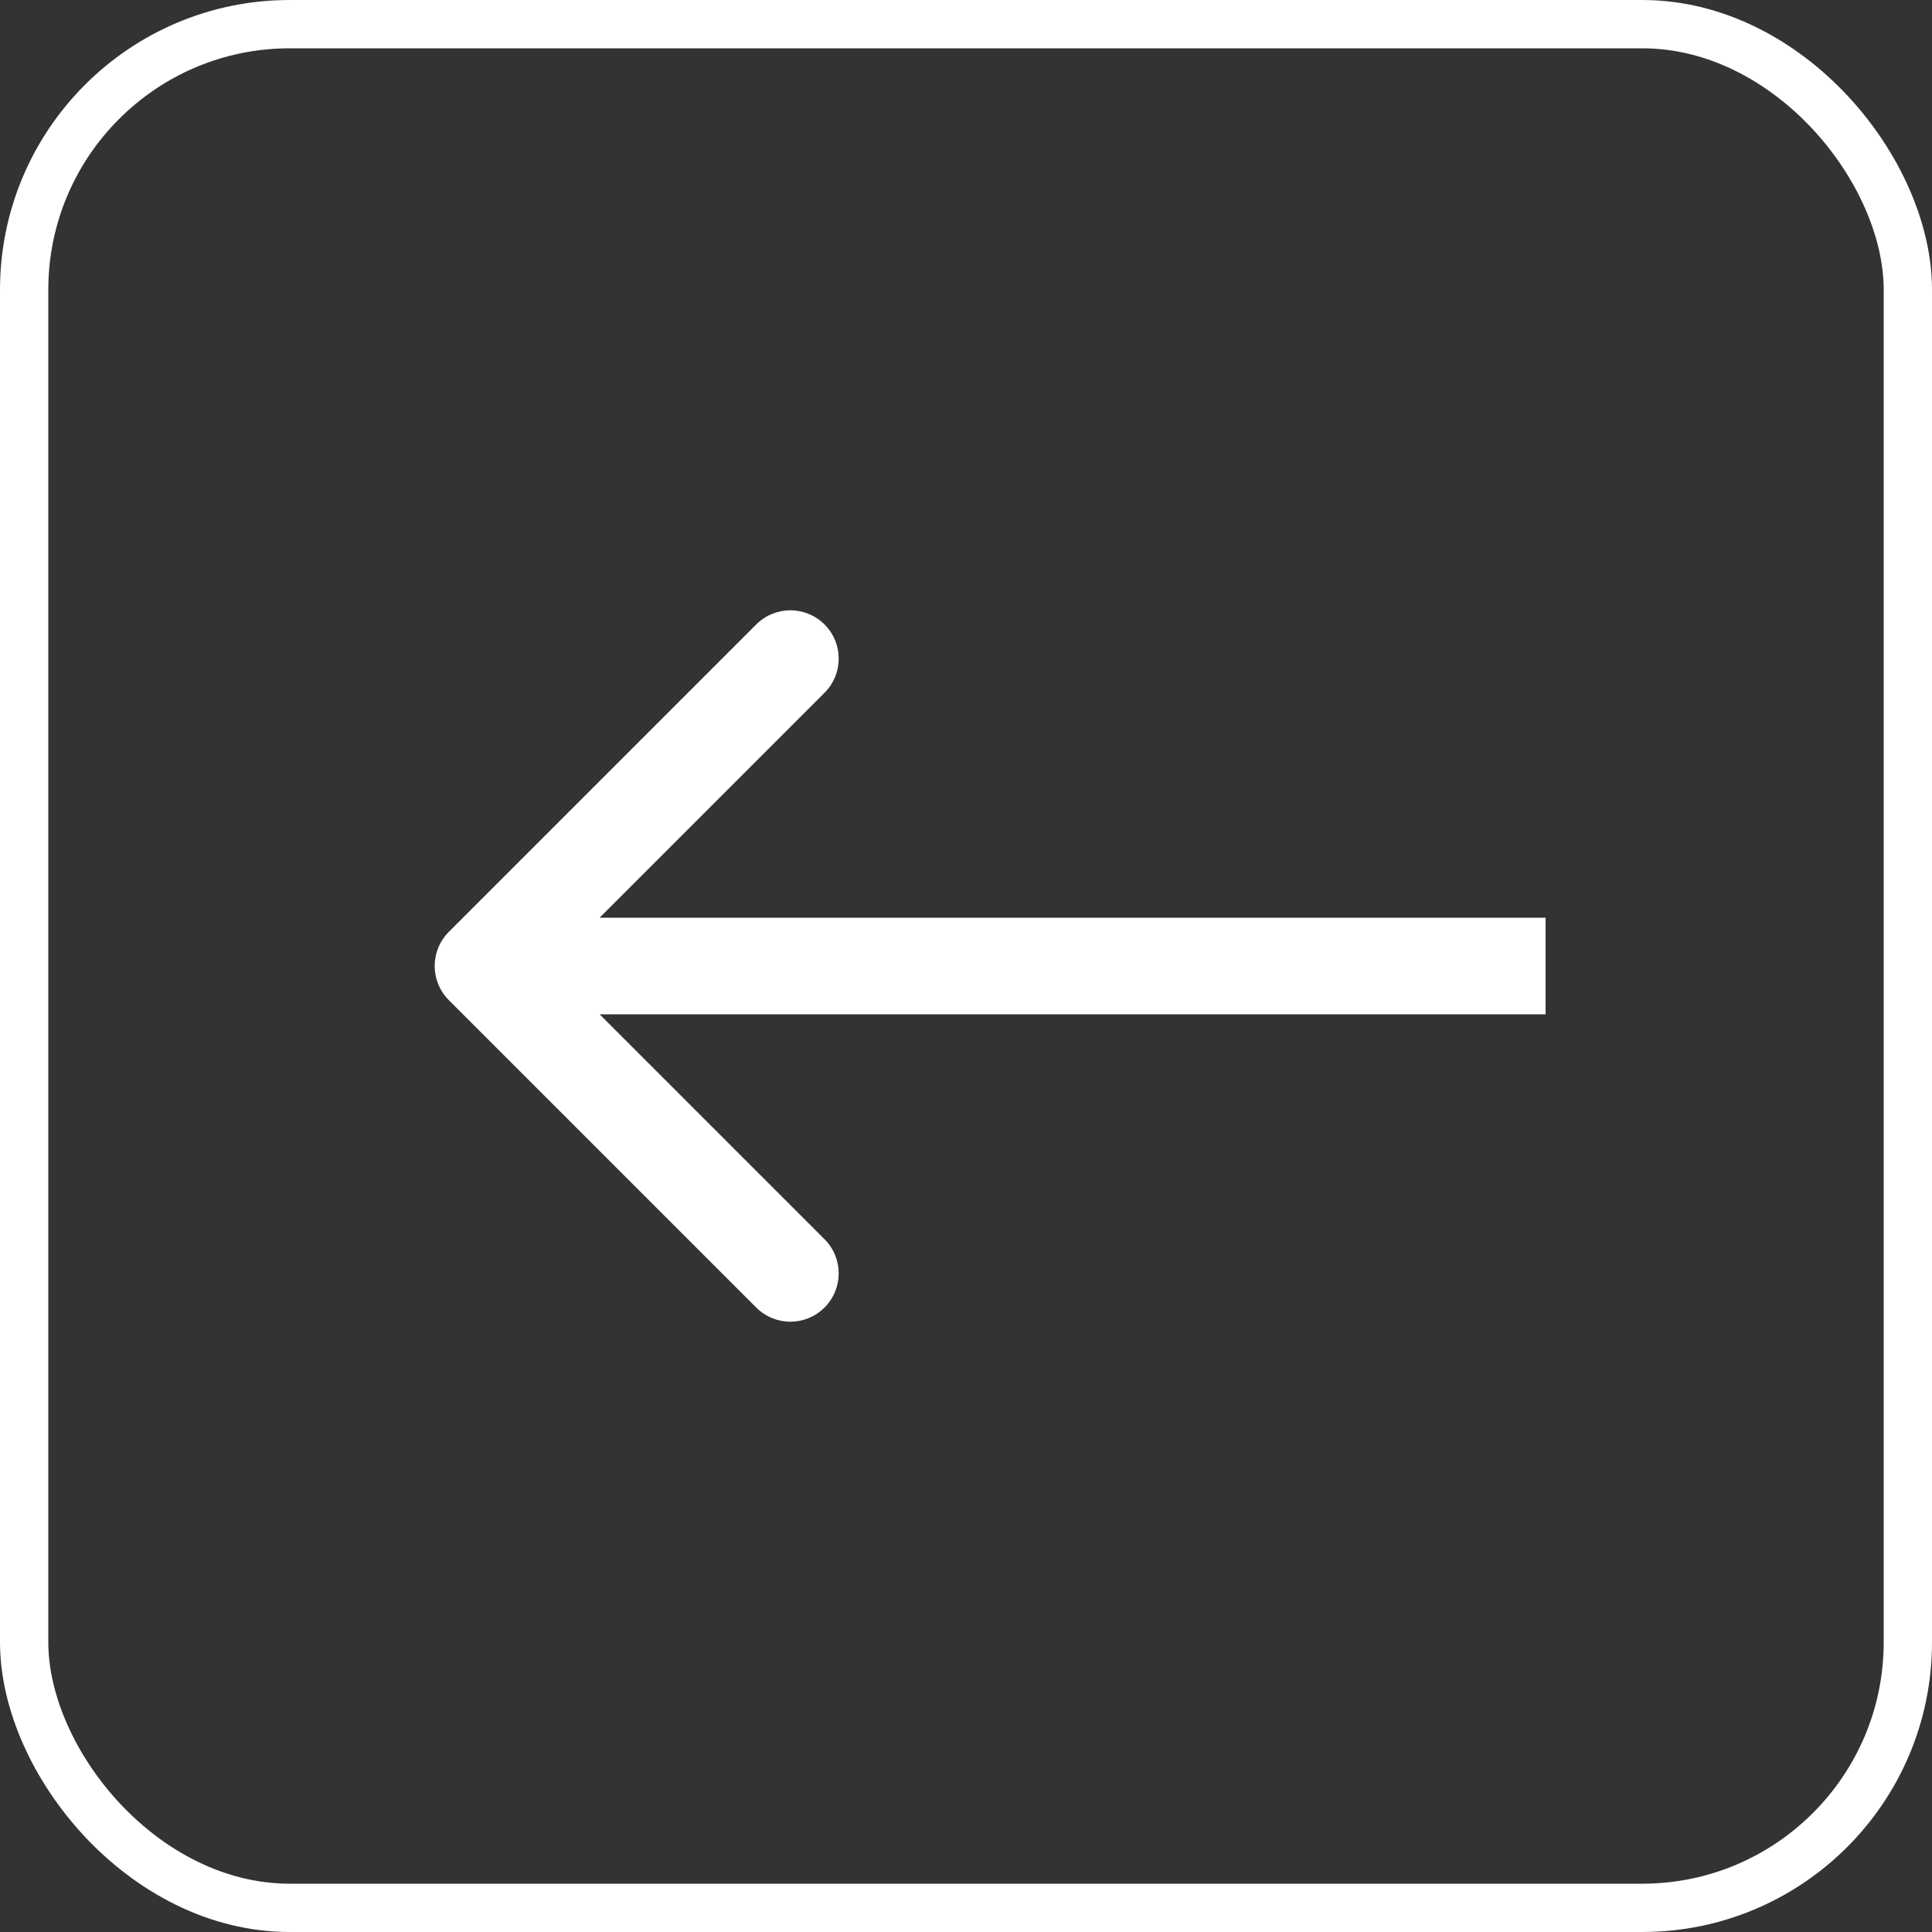 <svg width="40" height="40" viewBox="0 0 40 40" fill="none" xmlns="http://www.w3.org/2000/svg">
<rect x="0" y="0" width="40" height="40" fill="#333333" stroke="none"/>
<rect x="0.5" y="0.5" width="39" height="39" rx="5.5" stroke="white" />
<path d="M9.293 19.293C8.902 19.683 8.902 20.317 9.293 20.707L15.657 27.071C16.047 27.462 16.68 27.462 17.071 27.071C17.462 26.68 17.462 26.047 17.071 25.657L11.414 20L17.071 14.343C17.462 13.953 17.462 13.319 17.071 12.929C16.68 12.538 16.047 12.538 15.657 12.929L9.293 19.293ZM32 19L10 19L10 21L32 21L32 19Z"
fill="white" />
</svg>
